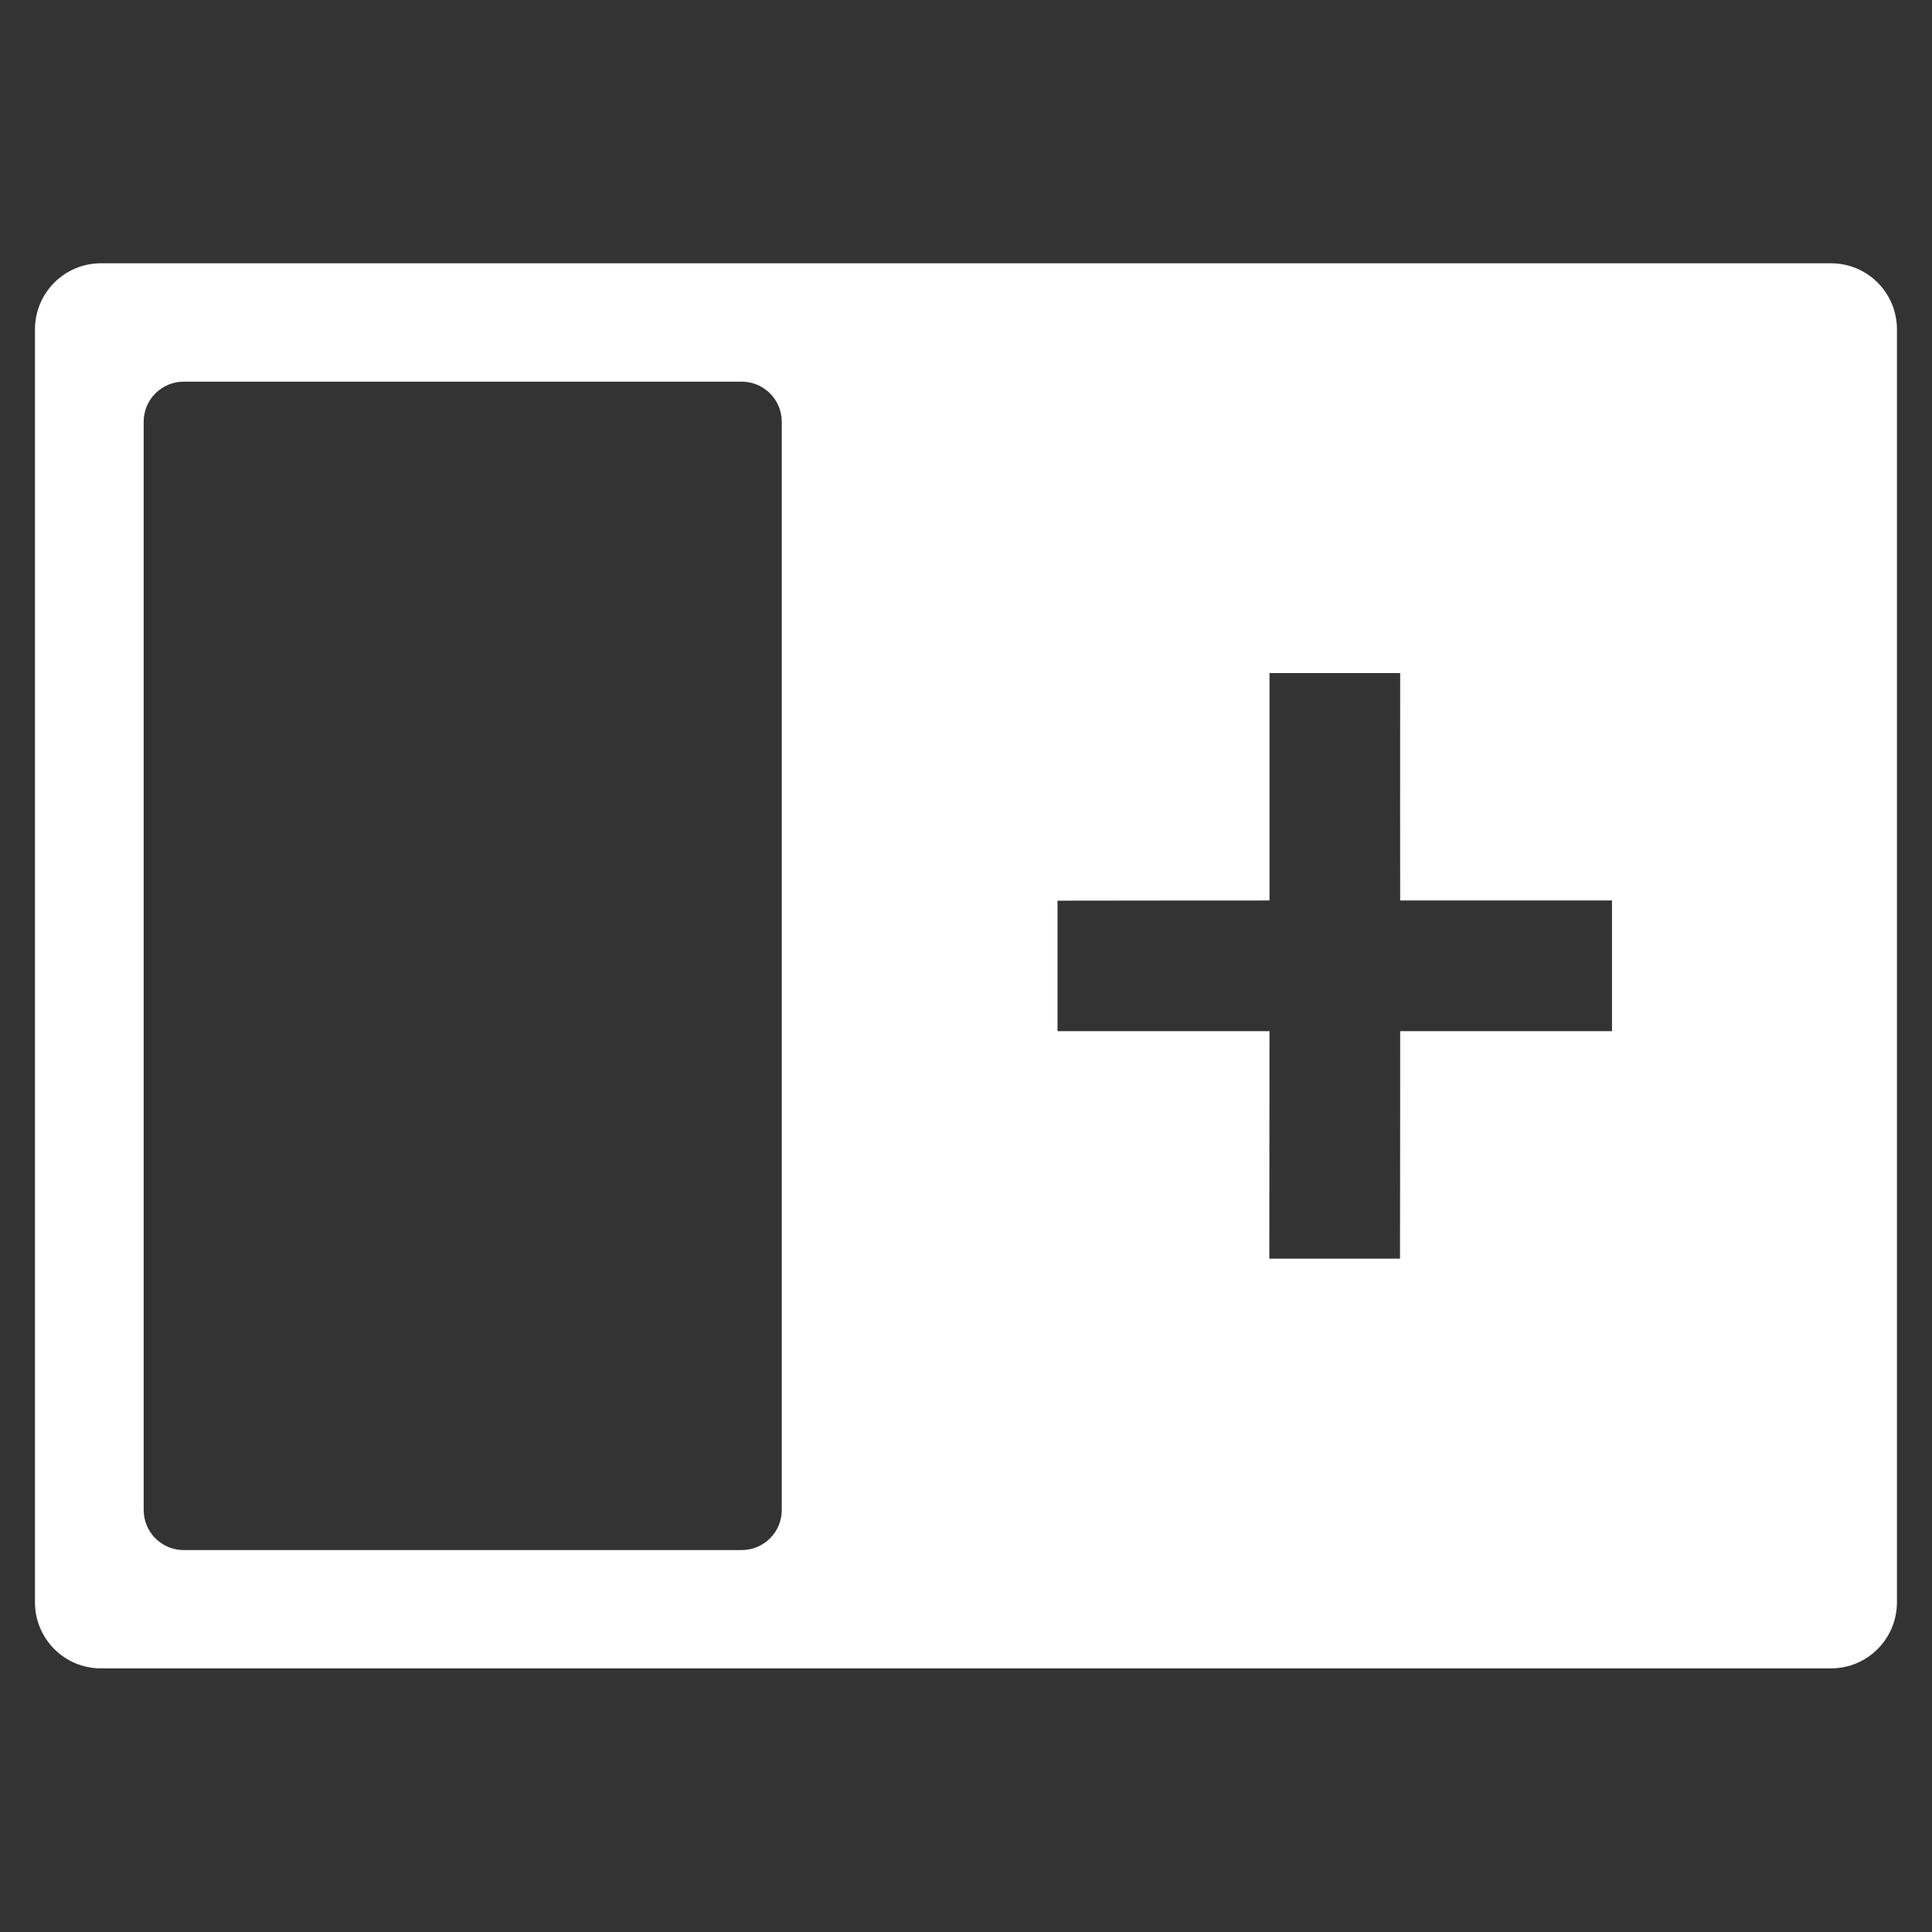 <svg xmlns="http://www.w3.org/2000/svg" viewBox="0 0 22 22"><rect x="0" y="0" width="22" height="22" fill="#333333" stroke="none"/><defs><clipPath><path d="m69.63 12.145h-.052c-22.727-.292-46.47 4.077-46.709 4.122-2.424.451-4.946 2.974-5.397 5.397-.044.237-4.414 23.983-4.122 46.71-.292 22.777 4.078 46.523 4.122 46.761.451 2.423 2.974 4.945 5.398 5.398.237.044 23.982 4.413 46.709 4.121 22.779.292 46.524-4.077 46.761-4.121 2.423-.452 4.946-2.976 5.398-5.399.044-.236 4.413-23.981 4.121-46.709.292-22.777-4.077-46.523-4.121-46.761-.453-2.423-2.976-4.946-5.398-5.397-.238-.045-23.984-4.414-46.71-4.122"/></clipPath></defs><path d="m1.15 3c-.417 0-.752.337-.752.754v14.492c0 .417.335.754.752.754h19.699c.417 0 .752-.337.752-.754v-14.492c0-.417-.335-.754-.752-.754h-19.699m.943 1.348h6.352c.253 0 .457.204.457.457v12.391c0 .253-.204.457-.457.457h-6.352c-.253 0-.457-.204-.457-.457v-12.391c0-.253.204-.457.457-.457m12.363 3.318h1.488c-.002.713 0 2.59 0 2.59h2.412v1.488h-2.412c0 0-0 1.874-.002 2.59h-1.488c0-.716.002-2.59.002-2.59 0 0-1.615-0-2.414 0v-1.486c.799-.002 2.414-.002 2.414-.002 0 0-0-1.877 0-2.59" transform="matrix(1 0 0 1 0-.002)" fill="#fff" fill-rule="evenodd"/></svg>
